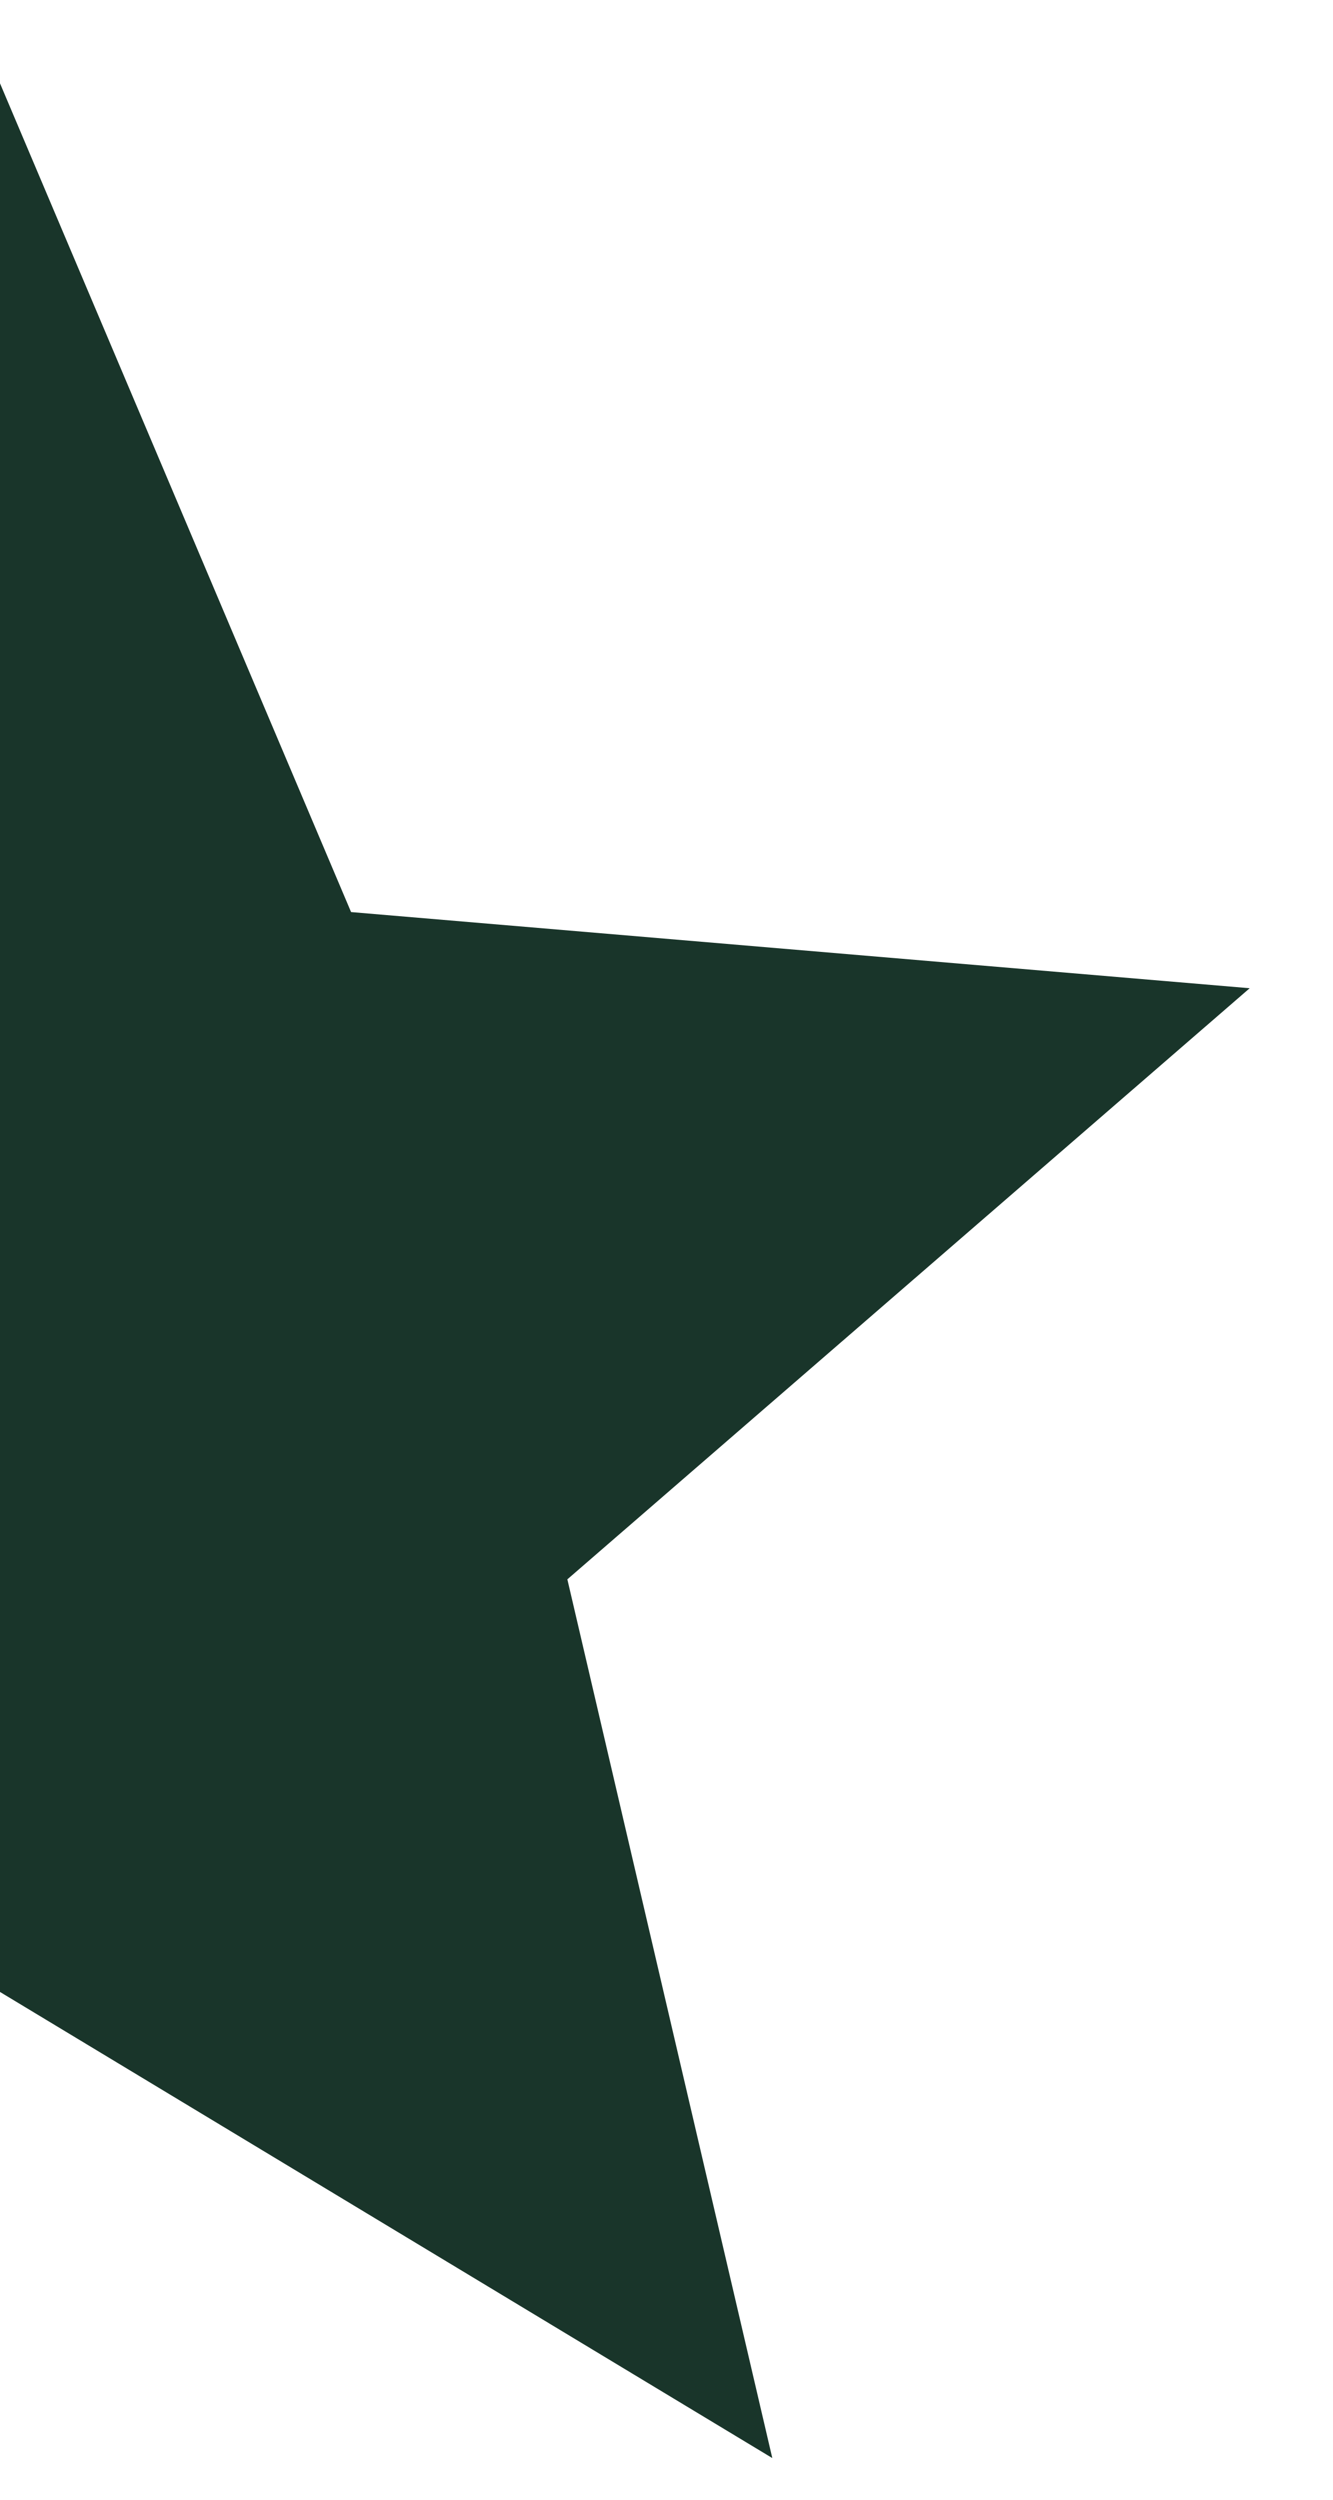 <svg width="8" height="15" viewBox="0 0 8 15" fill="none" xmlns="http://www.w3.org/2000/svg">
<path d="M1.90735e-06 11.953L4.635 14.75L3.405 9.477L7.5 5.93L2.107 5.473L1.90735e-06 0.5L-2.107 5.473L-7.5 5.93L-3.405 9.477L-4.635 14.75L1.90735e-06 11.953Z" fill="#19352A"/>
</svg>
